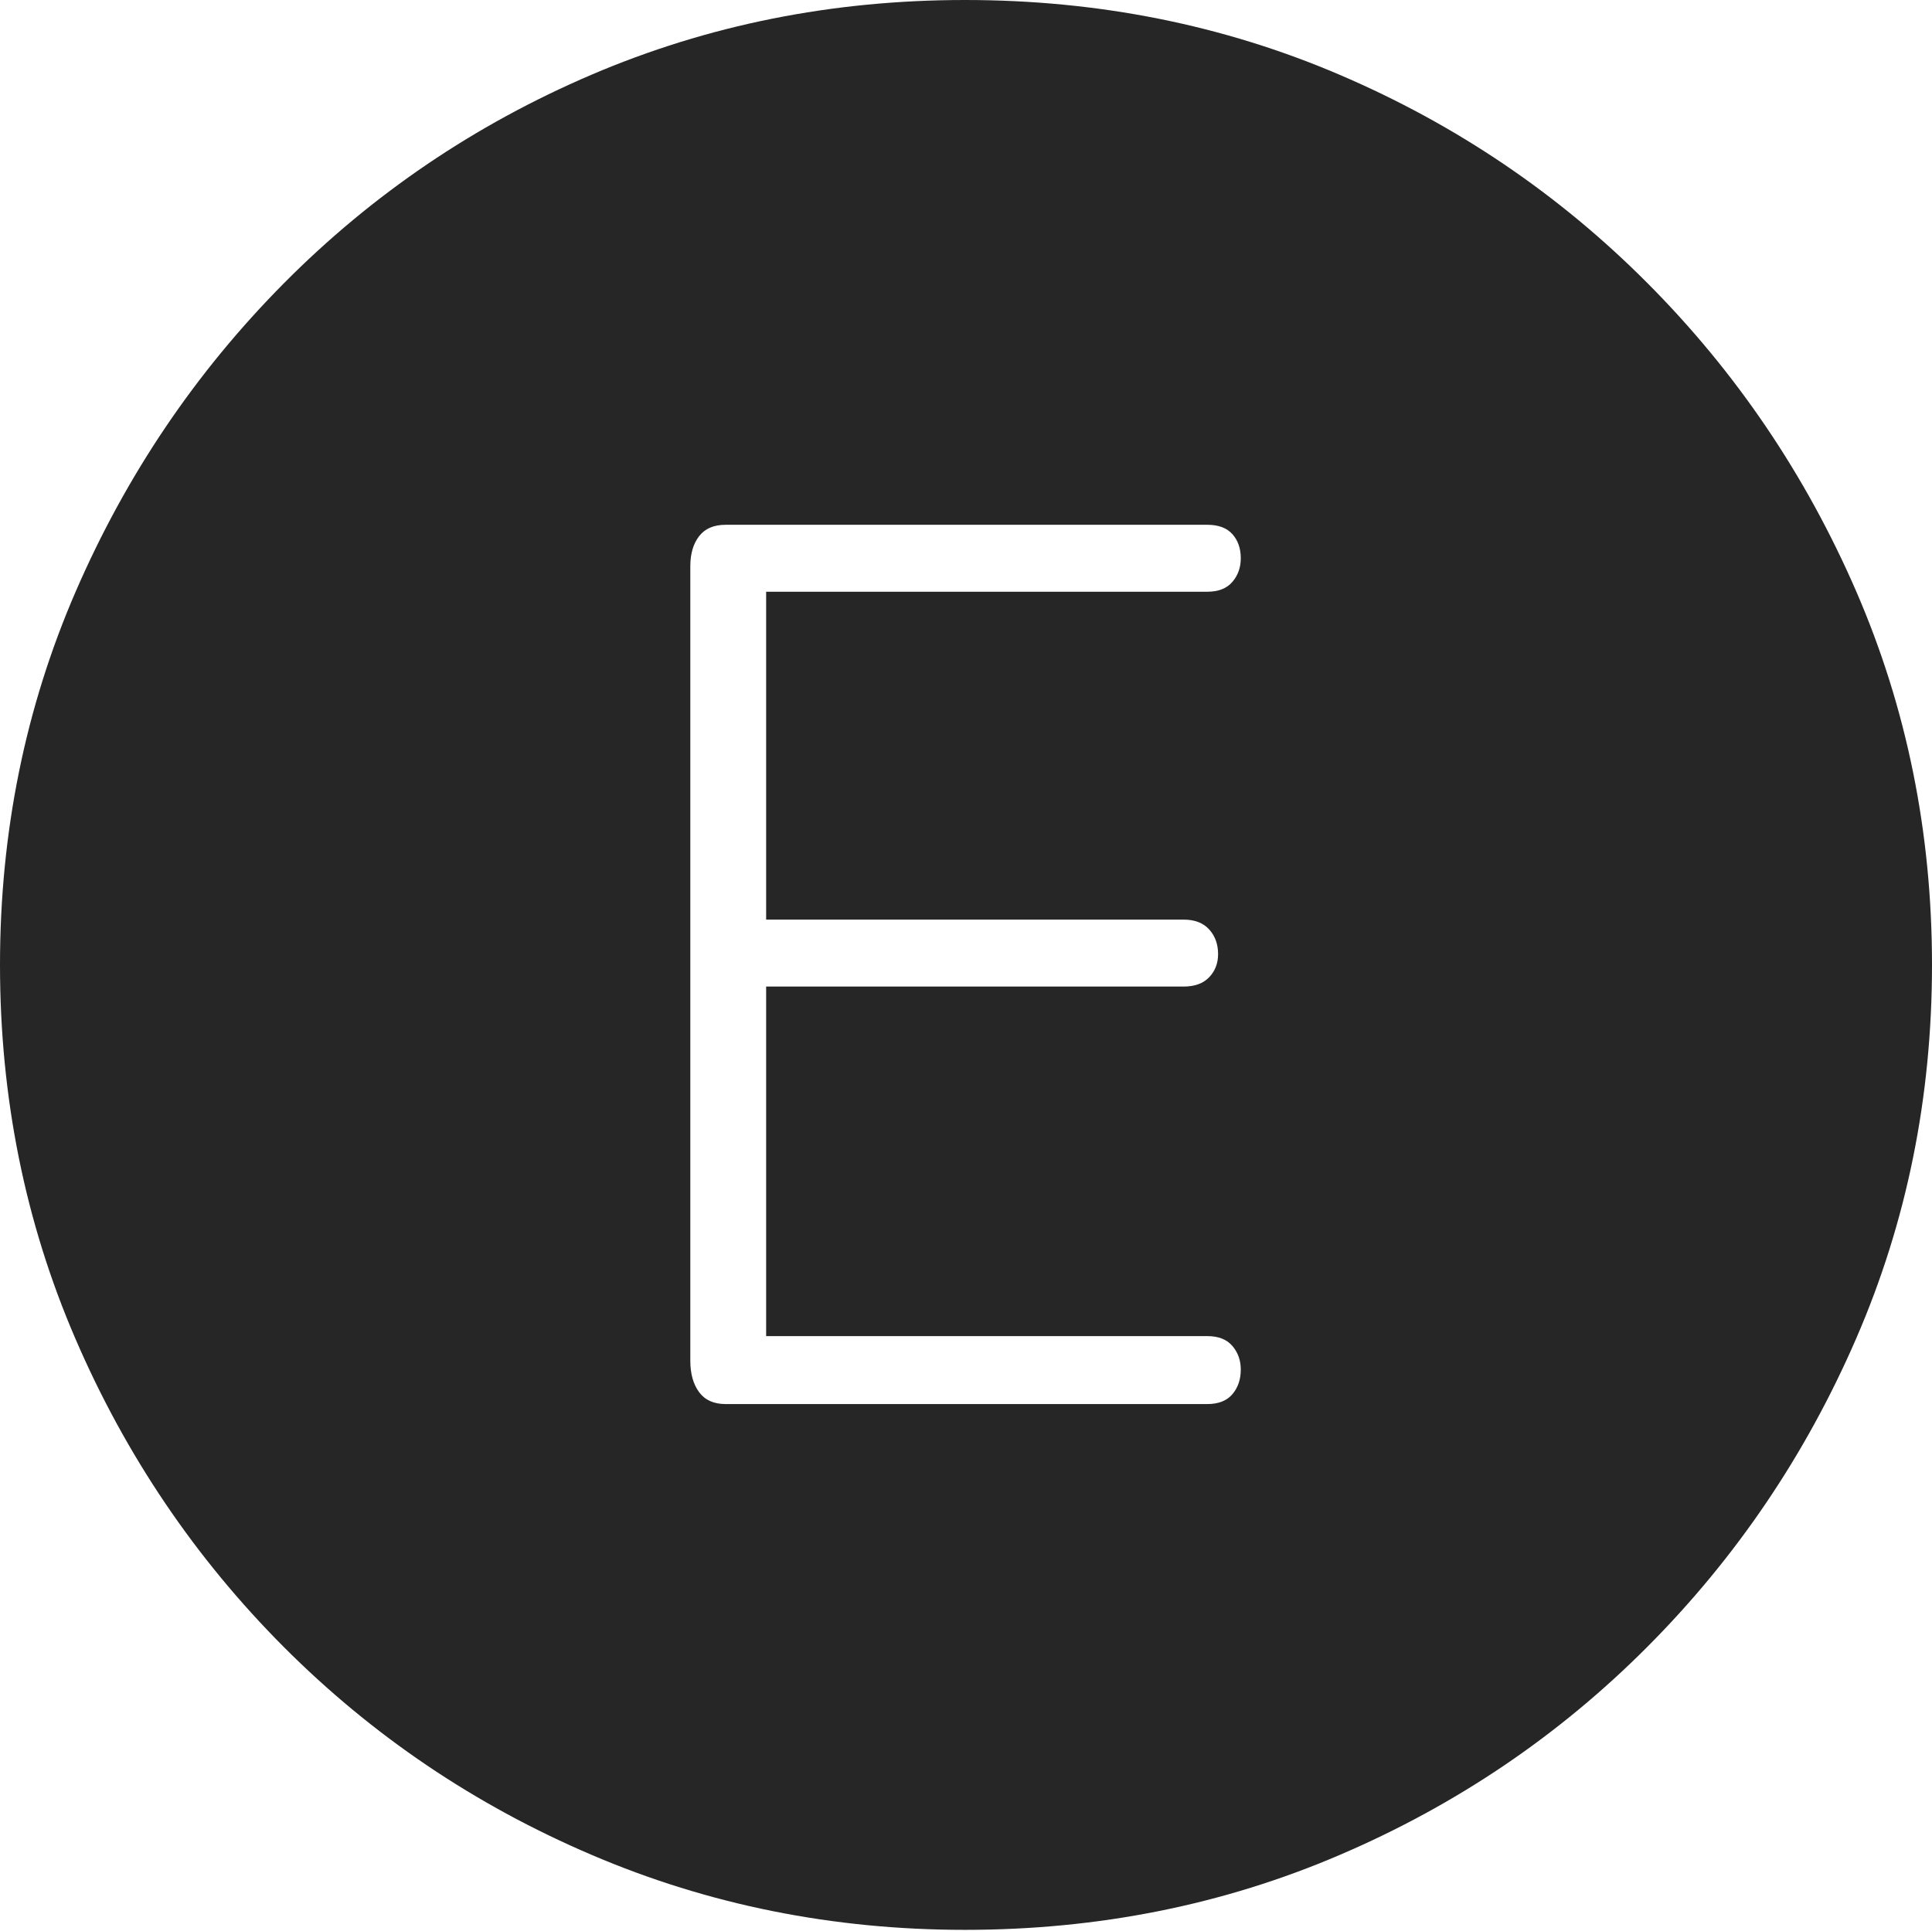 <?xml version="1.0" encoding="UTF-8"?>
<!--Generator: Apple Native CoreSVG 175-->
<!DOCTYPE svg
PUBLIC "-//W3C//DTD SVG 1.1//EN"
       "http://www.w3.org/Graphics/SVG/1.1/DTD/svg11.dtd">
<svg version="1.1" xmlns="http://www.w3.org/2000/svg" xmlns:xlink="http://www.w3.org/1999/xlink" width="19.16" height="19.15">
 <g>
  <rect height="19.15" opacity="0" width="19.16" x="0" y="0"/>
  <path d="M9.57 19.141Q11.553 19.141 13.286 18.398Q15.02 17.656 16.338 16.333Q17.656 15.01 18.408 13.276Q19.16 11.543 19.16 9.57Q19.16 7.598 18.408 5.864Q17.656 4.131 16.338 2.808Q15.02 1.484 13.286 0.742Q11.553 0 9.57 0Q7.598 0 5.864 0.742Q4.131 1.484 2.817 2.808Q1.504 4.131 0.752 5.864Q0 7.598 0 9.57Q0 11.543 0.747 13.276Q1.494 15.01 2.812 16.333Q4.131 17.656 5.869 18.398Q7.607 19.141 9.57 19.141ZM7.197 13.926Q7.021 13.926 6.934 13.809Q6.846 13.691 6.846 13.496L6.846 5.615Q6.846 5.43 6.934 5.317Q7.021 5.205 7.197 5.205L11.973 5.205Q12.139 5.205 12.222 5.298Q12.305 5.391 12.305 5.537Q12.305 5.674 12.222 5.771Q12.139 5.869 11.973 5.869L7.598 5.869L7.598 9.121L11.738 9.121Q11.904 9.121 11.992 9.219Q12.08 9.316 12.08 9.463Q12.08 9.6 11.992 9.692Q11.904 9.785 11.738 9.785L7.598 9.785L7.598 13.252L11.973 13.252Q12.139 13.252 12.222 13.35Q12.305 13.447 12.305 13.584Q12.305 13.73 12.222 13.828Q12.139 13.926 11.973 13.926Z" fill="rgba(0,0,0,0.85)"/>
 </g>
</svg>
